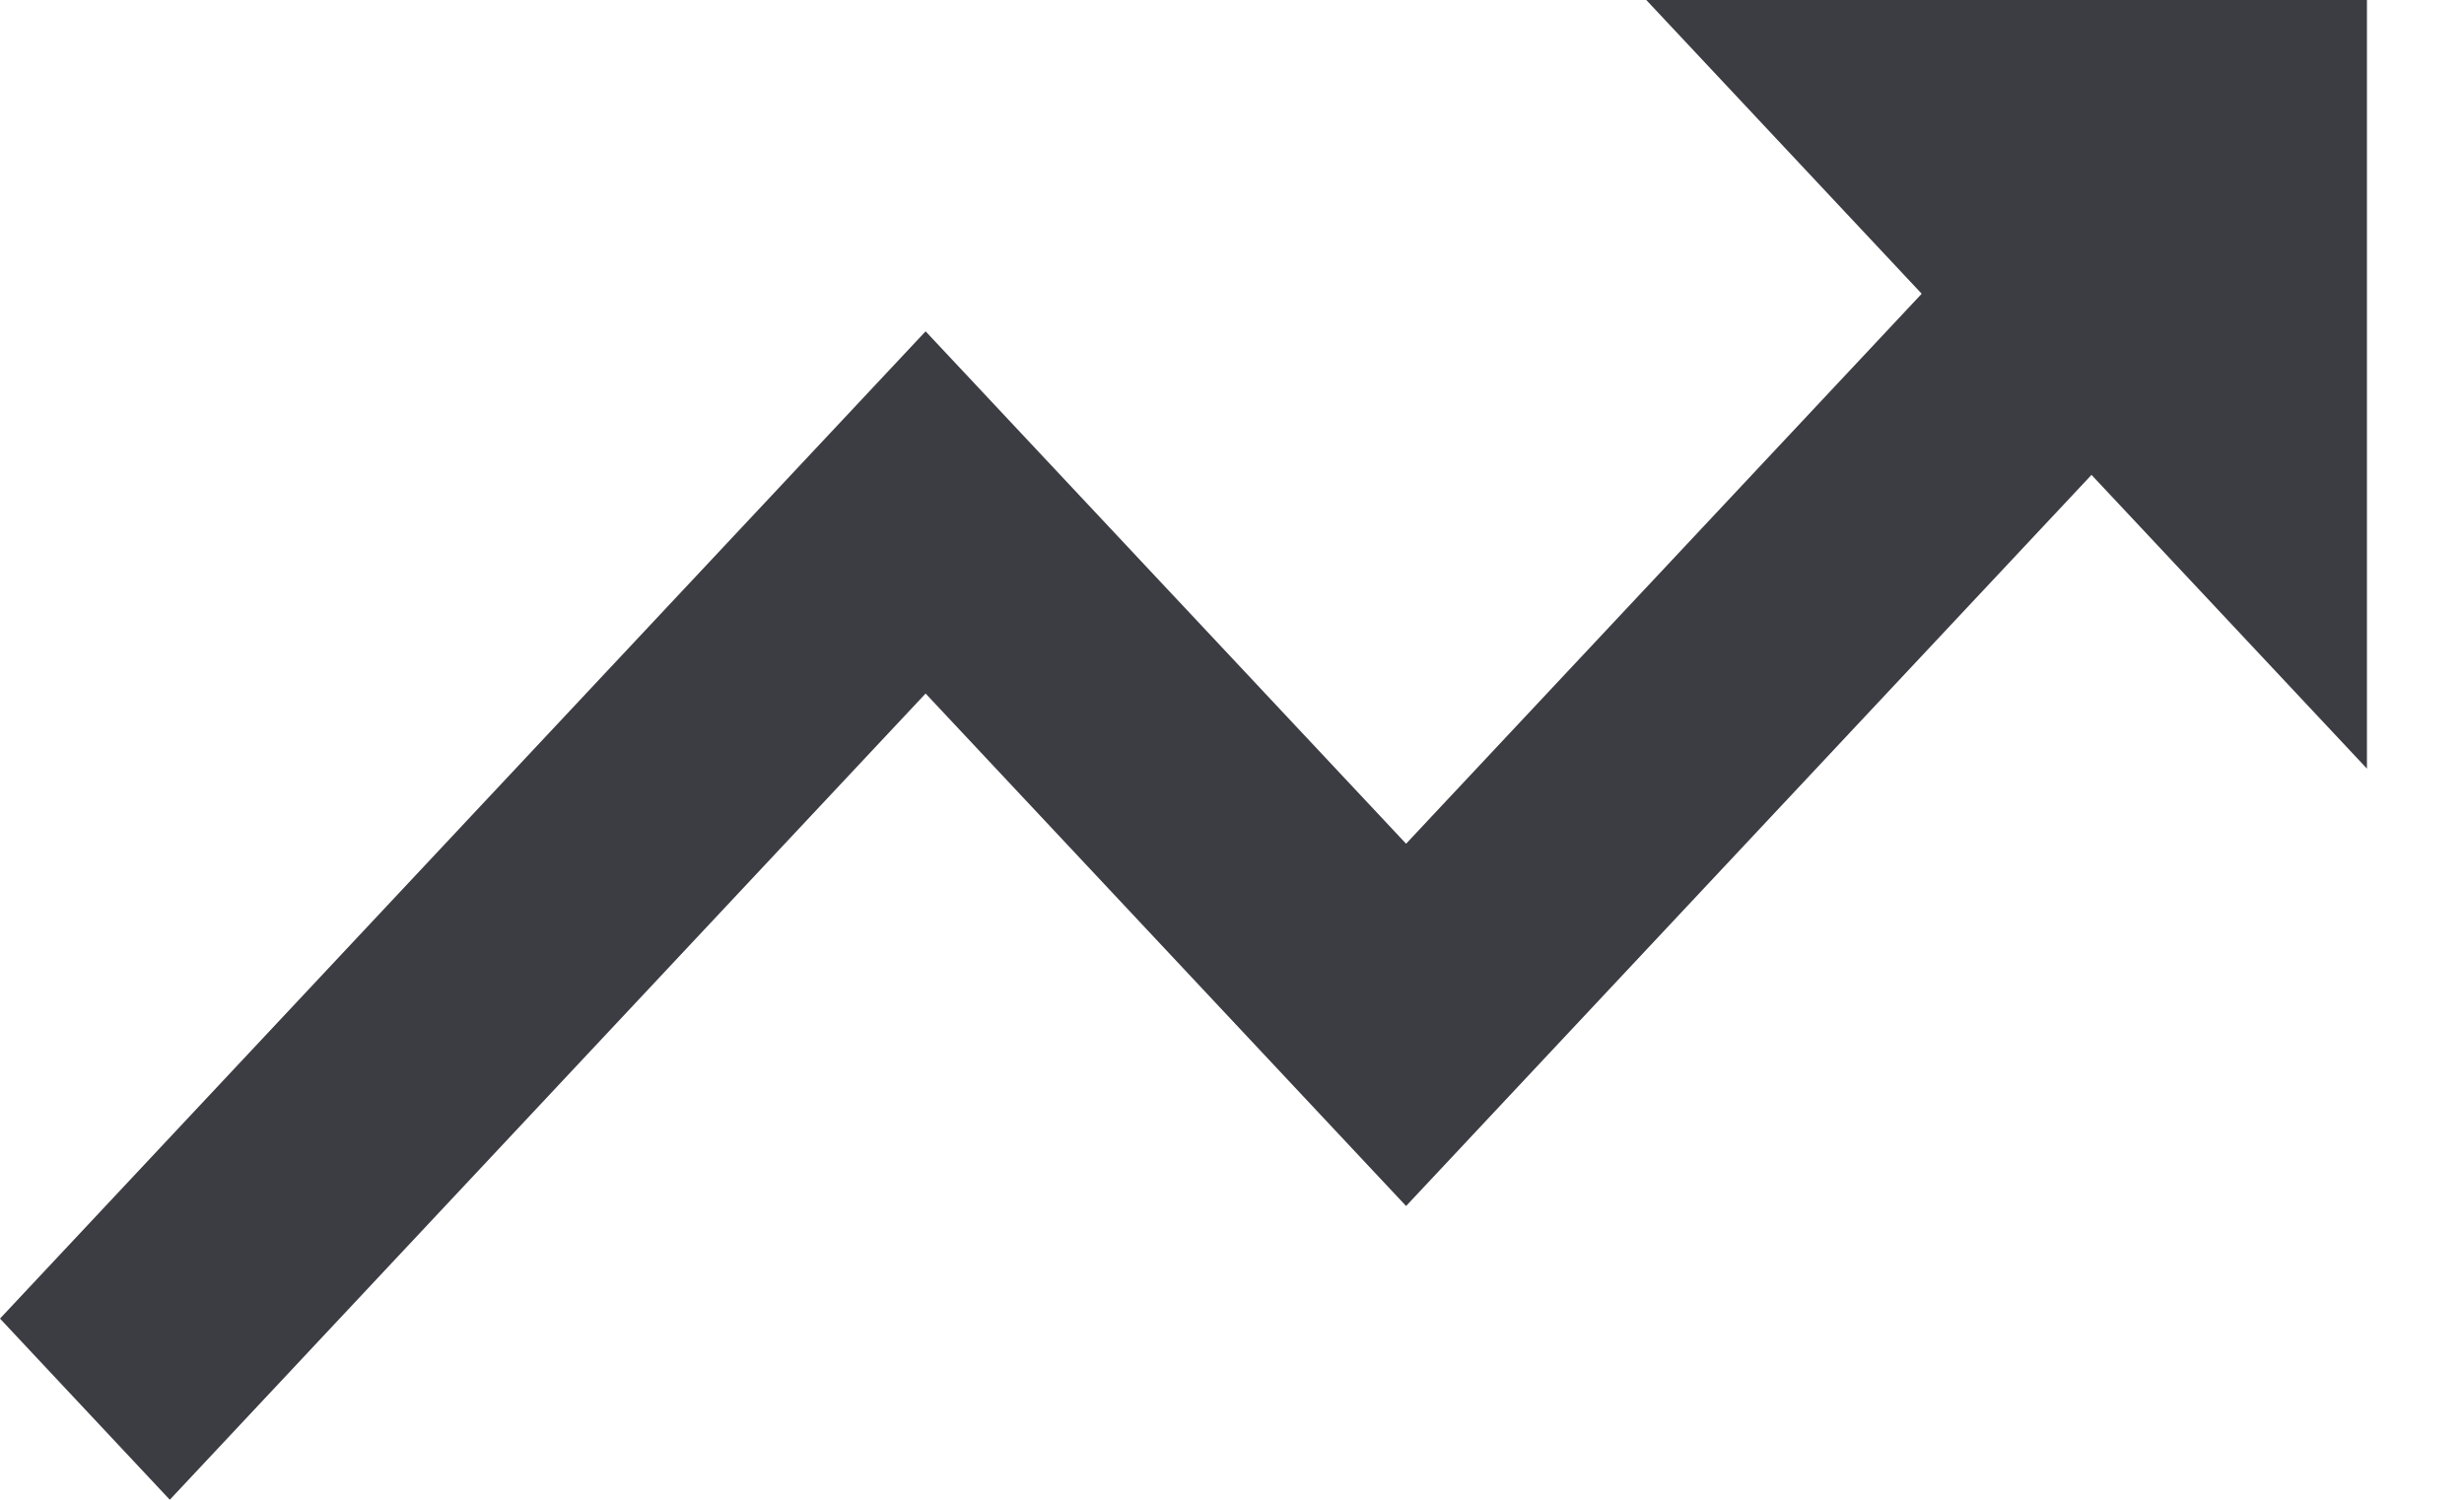 <svg width="23" height="14" viewBox="0 0 23 14" fill="none" xmlns="http://www.w3.org/2000/svg">
<path d="M8.64 6.474L13.125 11.258L19.523 4.433L22.094 7.175V0H15.367L17.938 2.742L13.125 7.876L8.64 3.093L0 12.309L1.585 14L8.64 6.474Z" fill="#3C3C43"/>
</svg>

